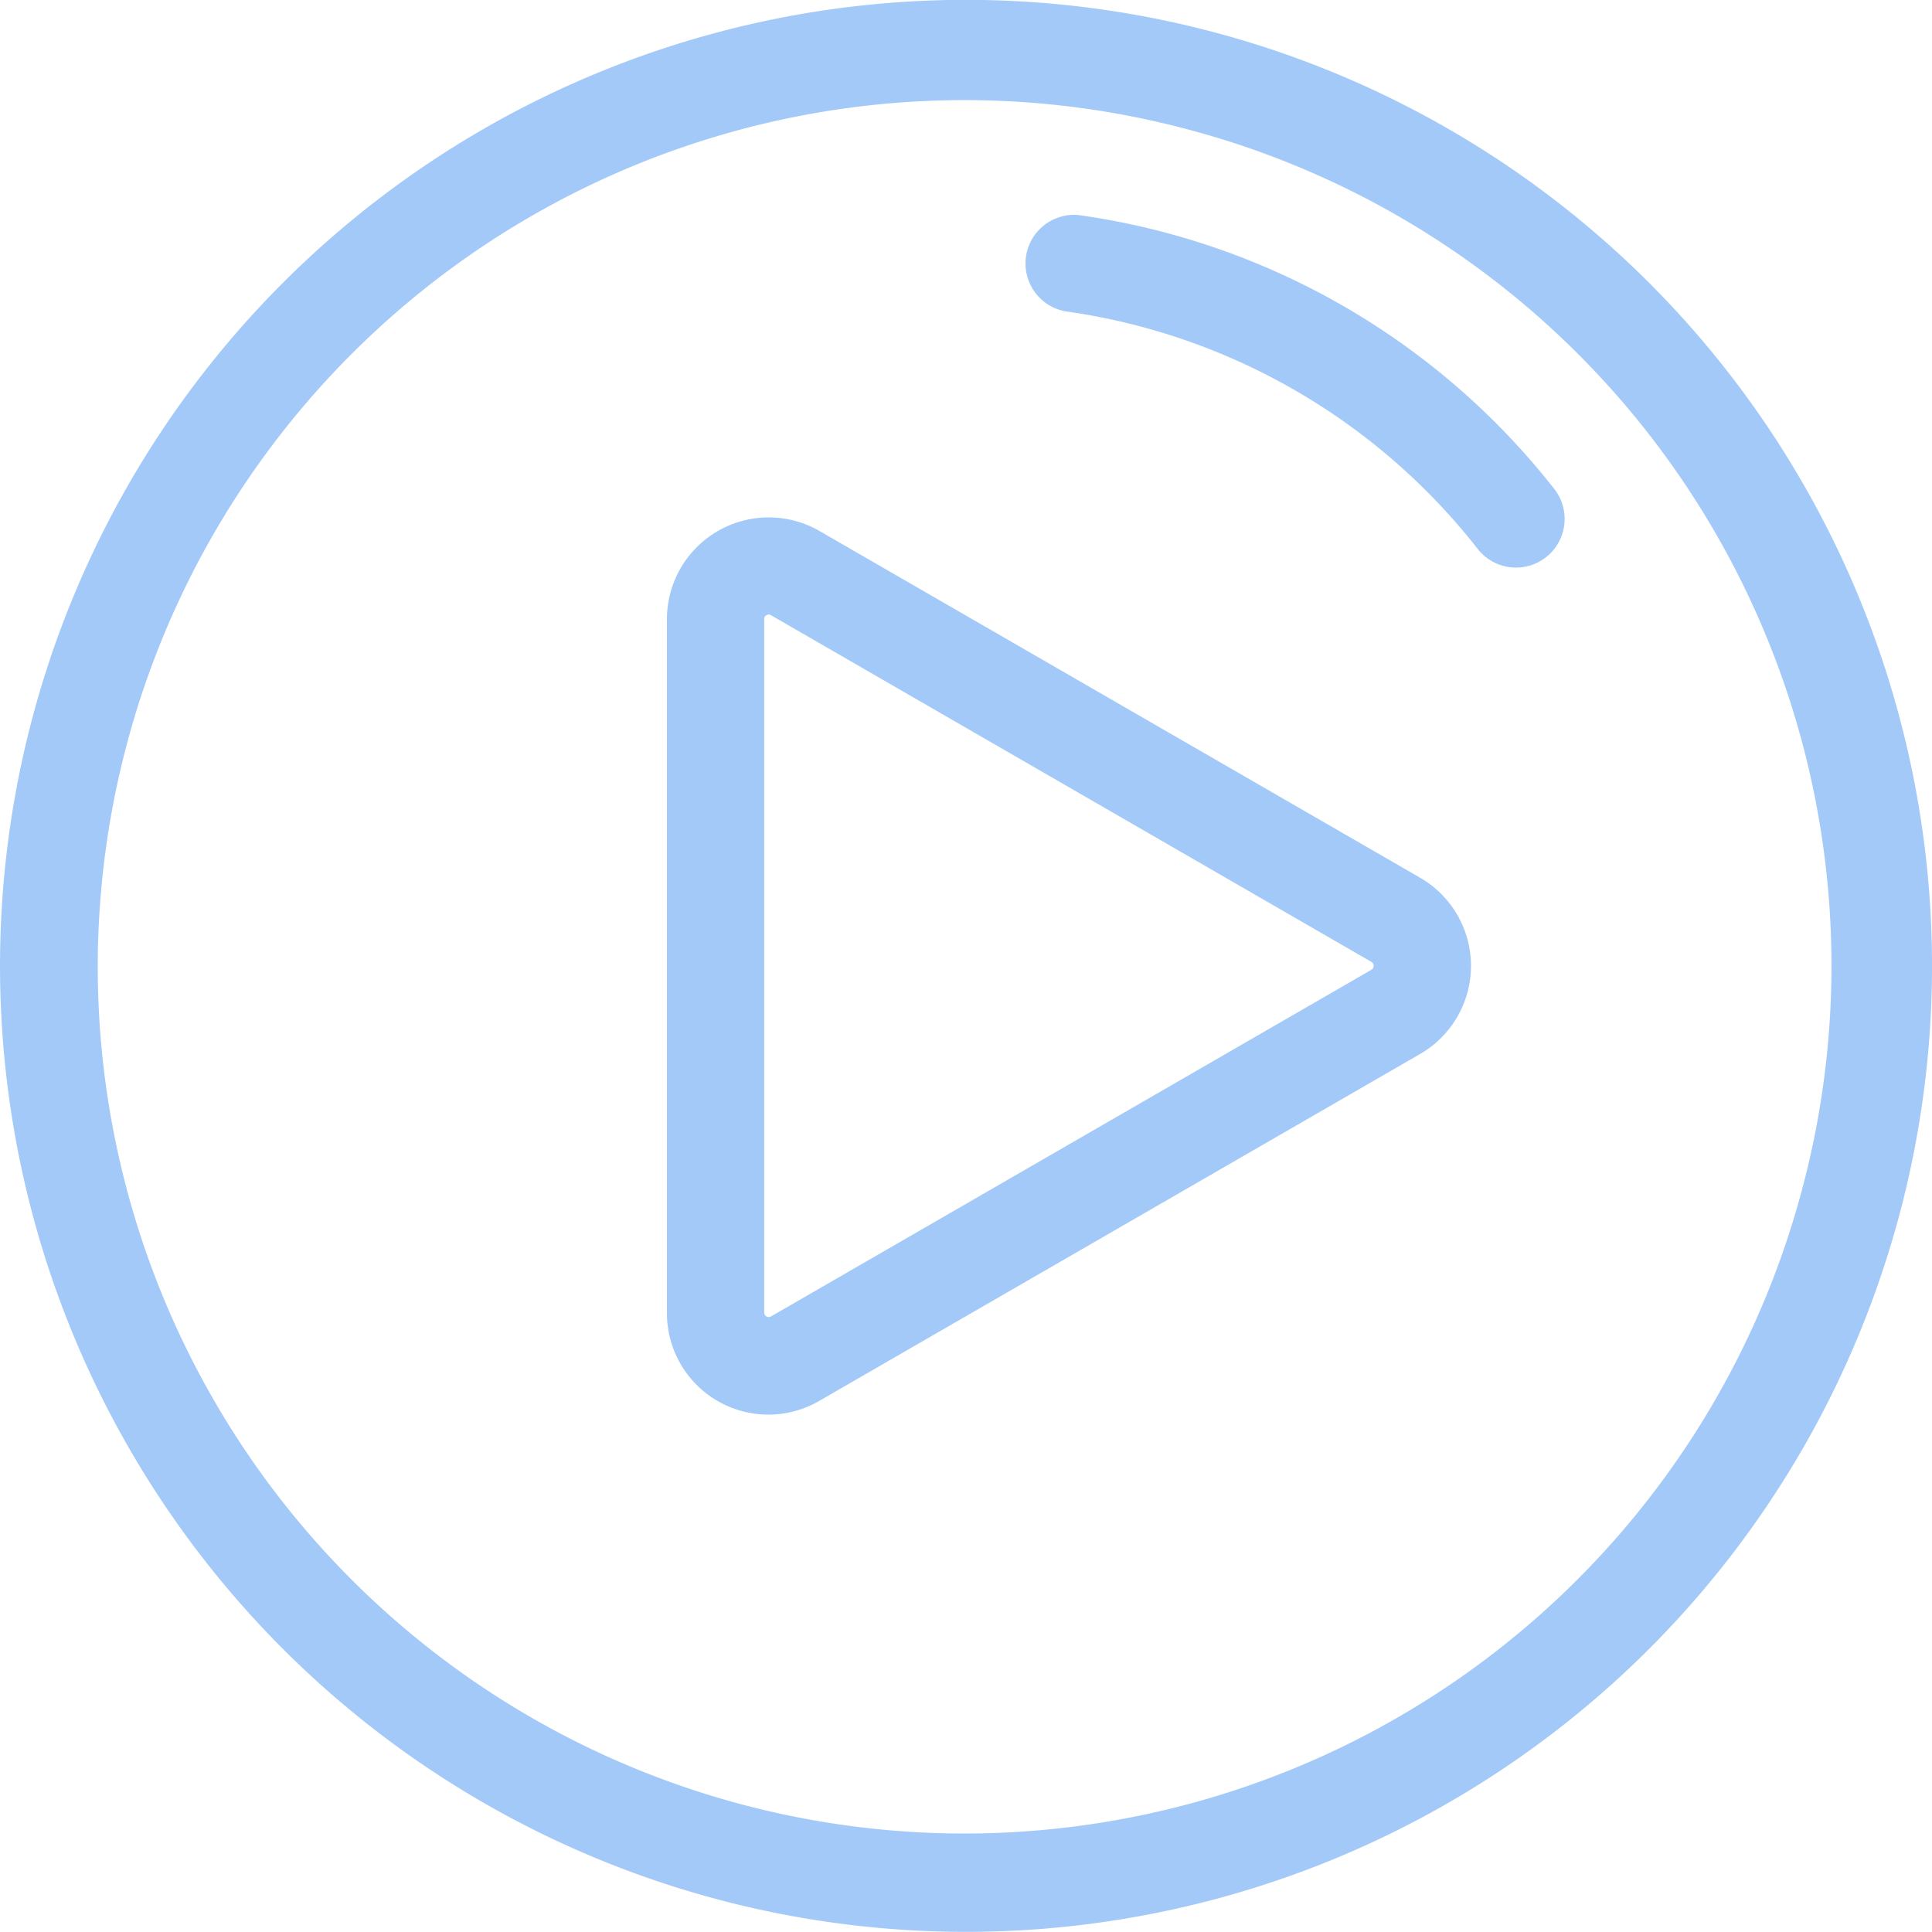 <svg xmlns="http://www.w3.org/2000/svg" viewBox="0 0 40 40"><defs><style>.cls-1{fill:#a3c9f8}</style></defs><g id="rightarrow" transform="translate(-.047 -.096)"><path id="Path_801" data-name="Path 801" class="cls-1" d="M37.369 10.095a20 20 0 1 0 .007 19.984 20 20 0 0 0-.007-19.984zm-.014 14.634A17.944 17.944 0 1 1 24.684 2.787a17.914 17.914 0 0 1 12.671 21.942z"/><path id="Path_802" data-name="Path 802" class="cls-1" d="M188.013 140.577l-12.432-7.177a2.107 2.107 0 0 0-3.161 1.825v14.355a2.1 2.1 0 0 0 3.161 1.825l12.432-7.178a2.107 2.107 0 0 0 0-3.65zm-1.007 1.906l-12.432 7.178a.094.094 0 0 1-.14-.081v-14.357a.084.084 0 0 1 .047-.081.094.094 0 0 1 .048-.014.087.087 0 0 1 .045.014l12.432 7.178a.094.094 0 0 1 0 .162z" transform="translate(-158.565 -122.309)"/><path id="Path_803" data-name="Path 803" class="cls-1" d="M279.11 64.655a15.188 15.188 0 0 0-9.875-5.7 1.007 1.007 0 0 0-.273 1.993 13.155 13.155 0 0 1 8.556 4.94 1.007 1.007 0 0 0 1.592-1.232z" transform="translate(-246.861 -54.407)"/></g></svg>